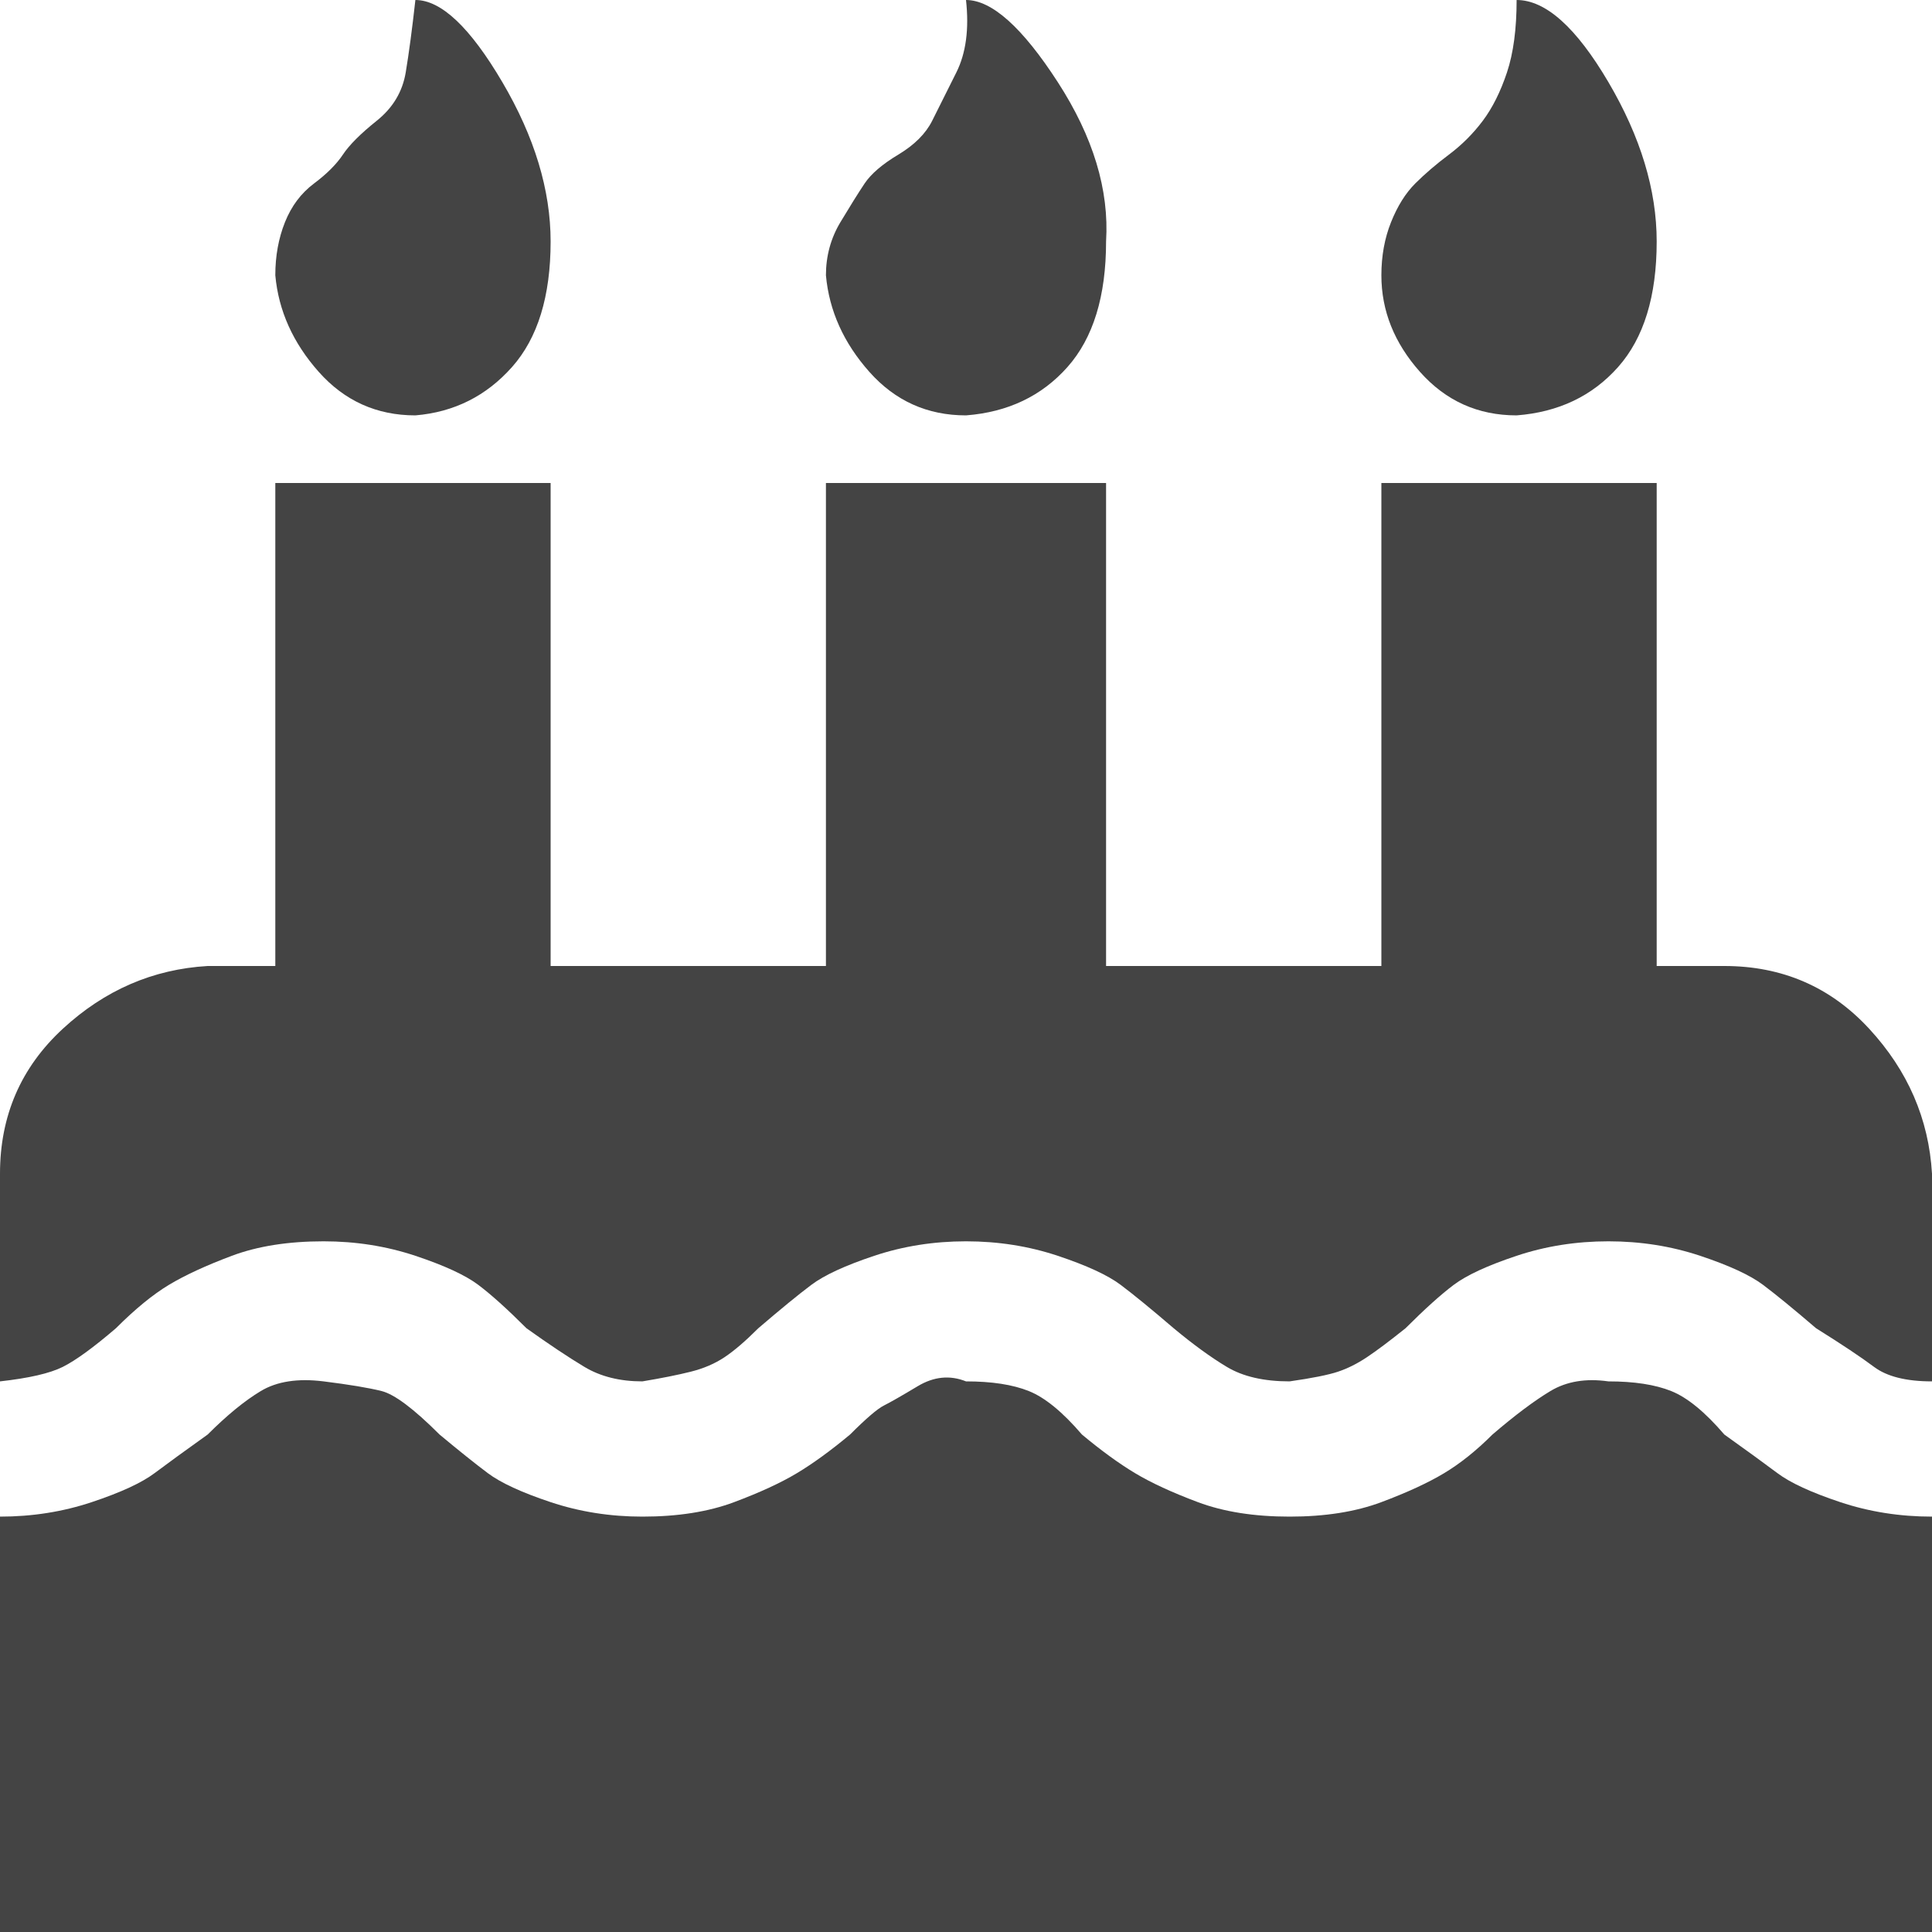 <?xml version="1.0"?><svg xmlns="http://www.w3.org/2000/svg" width="40" height="40" viewBox="0 0 40 40"><path fill="#444" d="m40 31.4v8.6h-40v-8.6q1 0 1.9-0.3t1.3-0.6 1.1-0.8q0.6-0.6 1.1-0.9t1.3-0.2 1.2 0.2 1.2 0.9q0.6 0.5 1 0.8t1.3 0.6 1.9 0.3q1.1 0 1.9-0.3t1.3-0.6 1.1-0.8q0.5-0.5 0.7-0.6t0.7-0.4 1-0.1q0.8 0 1.3 0.2t1.1 0.9q0.6 0.5 1.1 0.8t1.3 0.6 1.9 0.3 1.9-0.3 1.3-0.6 1-0.8q0.7-0.6 1.2-0.9t1.2-0.2q0.8 0 1.3 0.2t1.1 0.9q0.7 0.5 1.1 0.8t1.3 0.6 1.9 0.3z m0-7.1v4.3q-0.8 0-1.2-0.3t-1.2-0.8q-0.7-0.6-1.1-0.9t-1.3-0.6-1.9-0.3q-1 0-1.9 0.3t-1.3 0.6-1 0.9q-0.5 0.4-0.8 0.6t-0.6 0.3-1 0.2q-0.8 0-1.3-0.3t-1.1-0.8q-0.7-0.6-1.1-0.9t-1.3-0.6-1.9-0.3q-1 0-1.9 0.3t-1.3 0.6-1.1 0.9q-0.4 0.4-0.7 0.6t-0.7 0.3-1 0.2q-0.7 0-1.2-0.3t-1.2-0.8q-0.6-0.6-1-0.9t-1.3-0.6-1.9-0.3q-1.1 0-1.9 0.3t-1.3 0.6-1.1 0.9q-0.7 0.6-1.1 0.8t-1.3 0.3v-4.3q0-1.8 1.3-3t3-1.3h1.4v-10h5.7v10h5.7v-10h5.8v10h5.7v-10h5.7v10h1.4q1.8 0 3 1.3t1.3 3z m-28.6-19.3q0 1.7-0.8 2.6t-2 1q-1.2 0-2-0.9t-0.9-2q0-0.6 0.2-1.1t0.6-0.8 0.6-0.6 0.7-0.7 0.6-1 0.2-1.5q0.8 0 1.8 1.7t1 3.3z m11.5 0q0 1.7-0.8 2.6t-2.1 1q-1.2 0-2-0.9t-0.9-2q0-0.6 0.3-1.1t0.5-0.8 0.7-0.6 0.7-0.7 0.5-1 0.2-1.5q0.8 0 1.9 1.7t1 3.3z m11.4 0q0 1.7-0.8 2.6t-2.1 1q-1.2 0-2-0.9t-0.8-2q0-0.6 0.2-1.1t0.5-0.8 0.7-0.6 0.7-0.7 0.5-1 0.2-1.5q0.9 0 1.9 1.7t1 3.3z"></path></svg>